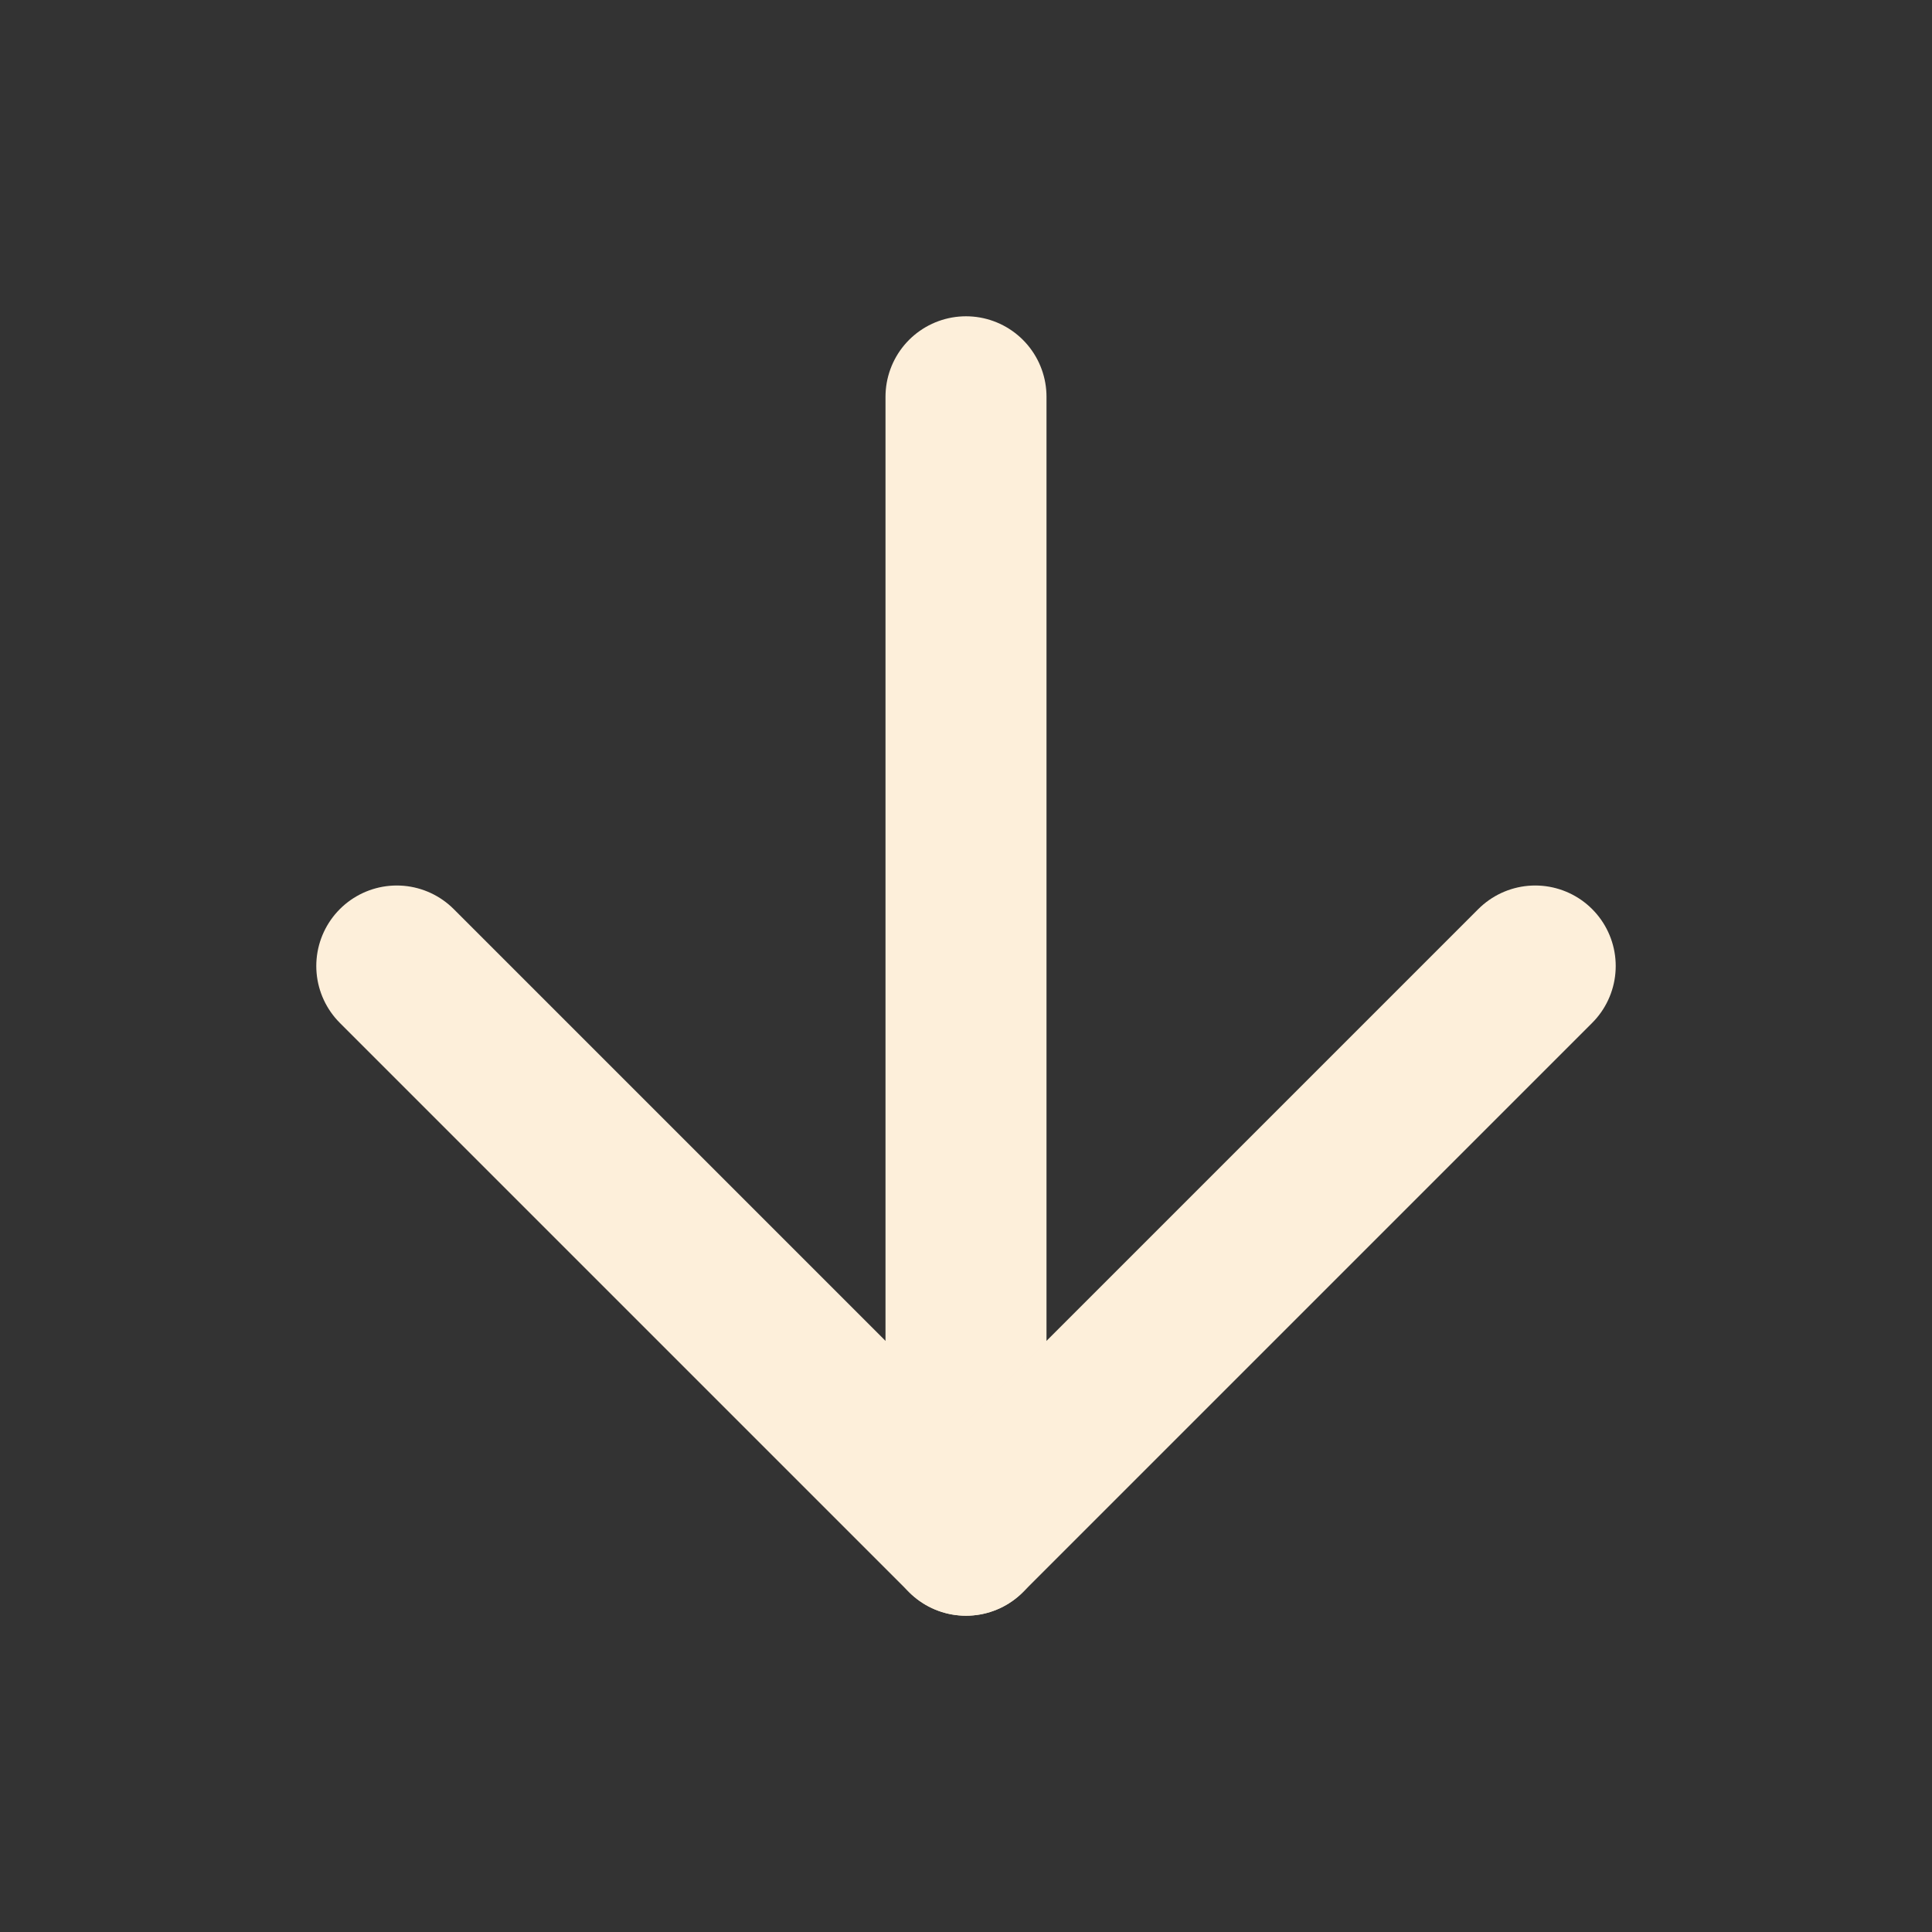<svg width="24" height="24" viewBox="0 0 24 24" fill="none" xmlns="http://www.w3.org/2000/svg">
<rect x="0" y="0" width="24" height="24" fill="#333333" stroke="none"/>
<g id="Arrow - Icon">
<path id="Vector" d="M12 4.929L12 19.071" stroke="#FDEFDA" stroke-width="2" stroke-linecap="round" stroke-linejoin="round"/>
<path id="Vector_2" d="M19.071 12L12 19.071L4.929 12" stroke="#FDEFDA" stroke-width="2" stroke-linecap="round" stroke-linejoin="round"/>
</g>
</svg>
